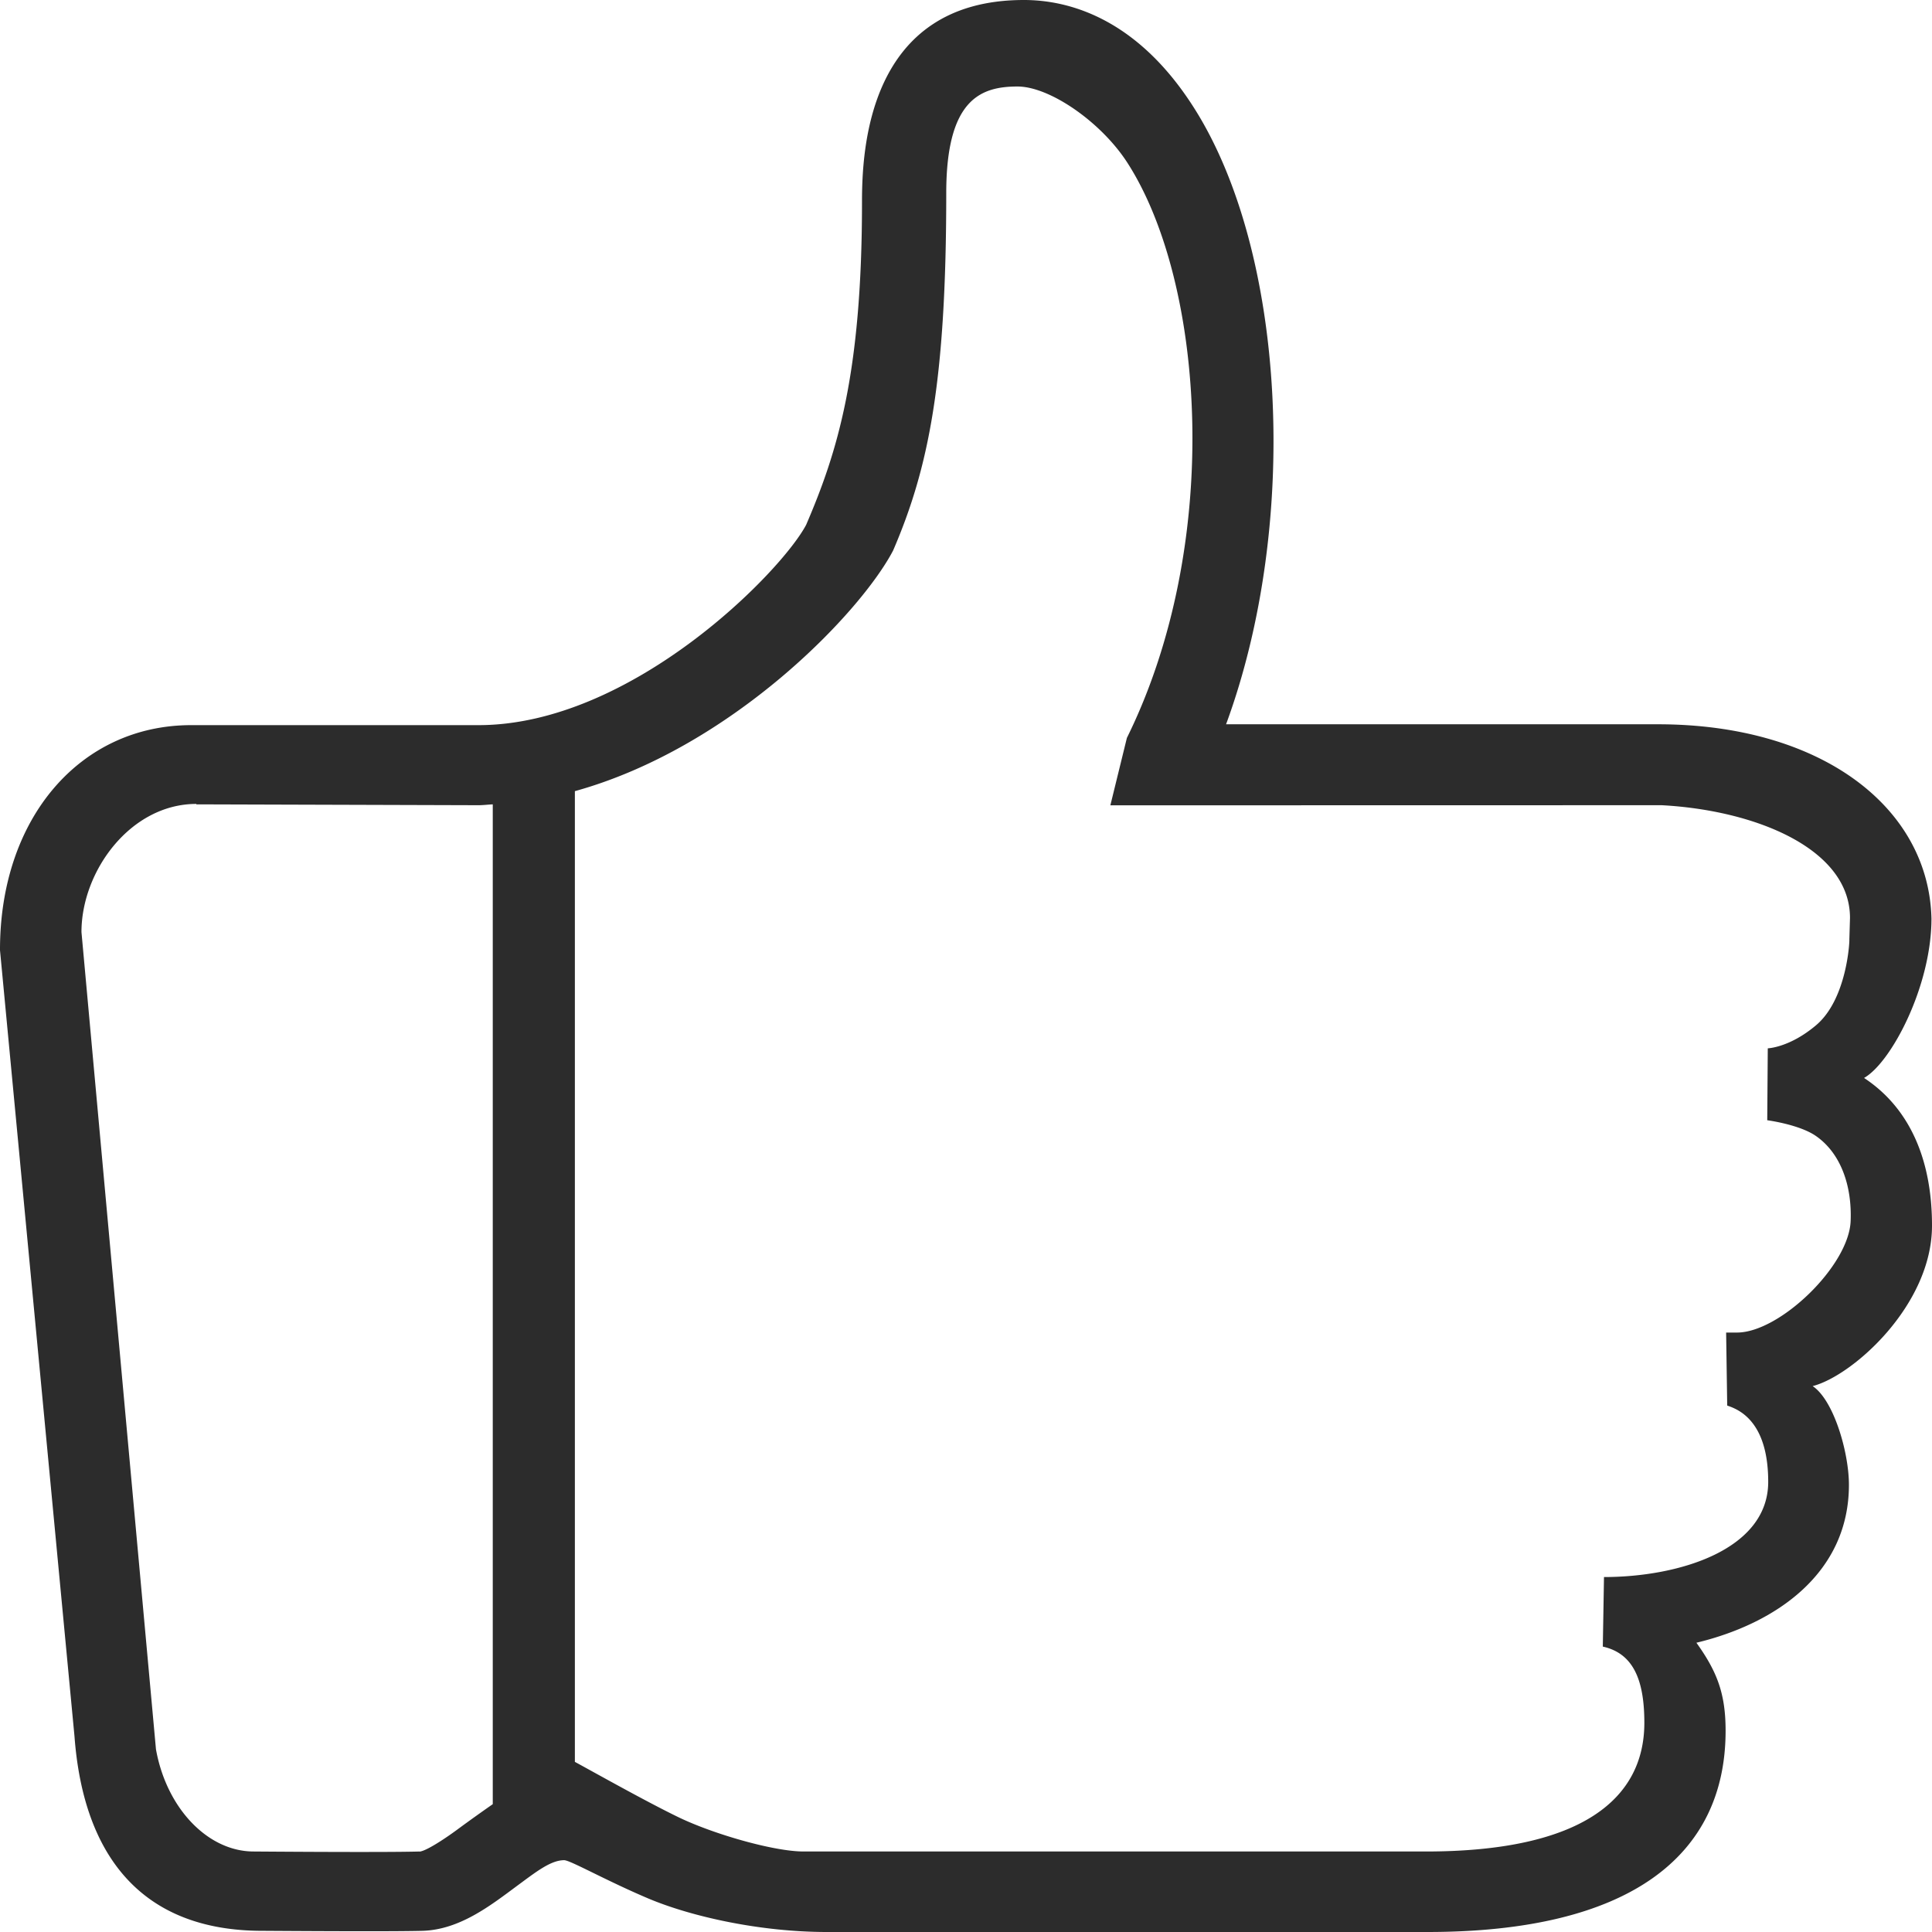 <?xml version="1.0" standalone="no"?><!DOCTYPE svg PUBLIC "-//W3C//DTD SVG 1.1//EN" "http://www.w3.org/Graphics/SVG/1.1/DTD/svg11.dtd"><svg t="1547544237876" class="icon" style="" viewBox="0 0 1024 1024" version="1.1" xmlns="http://www.w3.org/2000/svg" p-id="3578" xmlns:xlink="http://www.w3.org/1999/xlink" width="64" height="64"><defs><style type="text/css"></style></defs><path d="M1024 649.557c0-35.499-12.174-62.521-36.011-78.222 14.45-8.192 35.726-48.697 35.726-84.48-1.422-59.108-58.596-102.969-144.953-102.969h-228.921c39.253-106.61 31.858-250.539-17.351-327.282C602.908 10.354 567.353 0 542.72 0 459.662 0 456.875 80.043 456.875 107.292c0 91.022-13.141 132.551-29.582 170.837-12.971 24.747-92.444 106.212-173.739 106.212H101.319C42.553 384.341-0.114 433.55 0 503.637l39.481 416.654c4.779 64.171 36.295 103.083 99.556 103.083 0 0 31.46 0.228 55.068 0.228 12.004 0 23.268-0.057 29.924-0.228 19.456-0.626 35.556-13.084 49.721-23.609 10.069-7.396 18.034-13.824 25.259-13.824 3.243 0 21.732 10.581 44.373 20.196 23.097 9.785 59.733 17.863 94.777 17.863H756.622c106.724 0 157.98-39.993 157.98-106.667 0-19.74-4.551-31.403-15.474-46.649 42.837-10.297 80.839-37.262 80.839-83.684 0-17.294-8.078-44.942-19.228-52.338 20.992-5.348 63.317-42.724 63.26-85.106zM222.436 981.333c-19.058 0.569-87.495 0-87.95 0-24.519 0-46.308-23.154-51.826-54.215L43.179 494.023c0-32.427 26.055-67.925 60.871-67.925v0.228l149.504 0.455c2.56 0 5.12-0.341 7.623-0.455v529.92a921.6 921.6 0 0 0-17.977 12.857c-6.315 4.722-16.896 11.833-20.764 12.288z m698.254-275.058h-5.803l0.569 38.684c4.608 1.707 21.732 6.827 21.732 40.448 0 36.011-47.275 50.46-87.097 50.46h0.057l-0.626 36.864c16.213 3.584 22.016 17.749 22.016 40.391 0 39.652-32.199 68.21-115.826 68.21H425.927c-15.758 0-47.787-9.216-66.276-18.148-17.408-8.42-45.284-24.121-54.955-29.355V419.328c82.944-22.983 151.381-94.492 168.676-127.545 18.773-43.634 28.16-89.316 28.16-189.44 0-49.778 18.318-56.491 37.774-56.491 17.18 0 44.544 19.001 58.368 40.619 40.96 63.886 50.517 201.557-0.398 304.64l-8.761 35.726 292.238-0.057c49.778 2.674 99.783 23.04 99.783 59.733l-0.341 11.492c0.171 0.512-1.195 31.858-17.92 45.625-13.938 11.662-25.316 12.004-25.316 12.004l-0.284 38.116s16.839 2.219 25.657 8.249c13.255 9.102 19.285 26.34 18.546 45.113-0.853 23.836-37.66 59.164-60.188 59.164z" fill="#2c2c2c" p-id="3579"></path></svg>